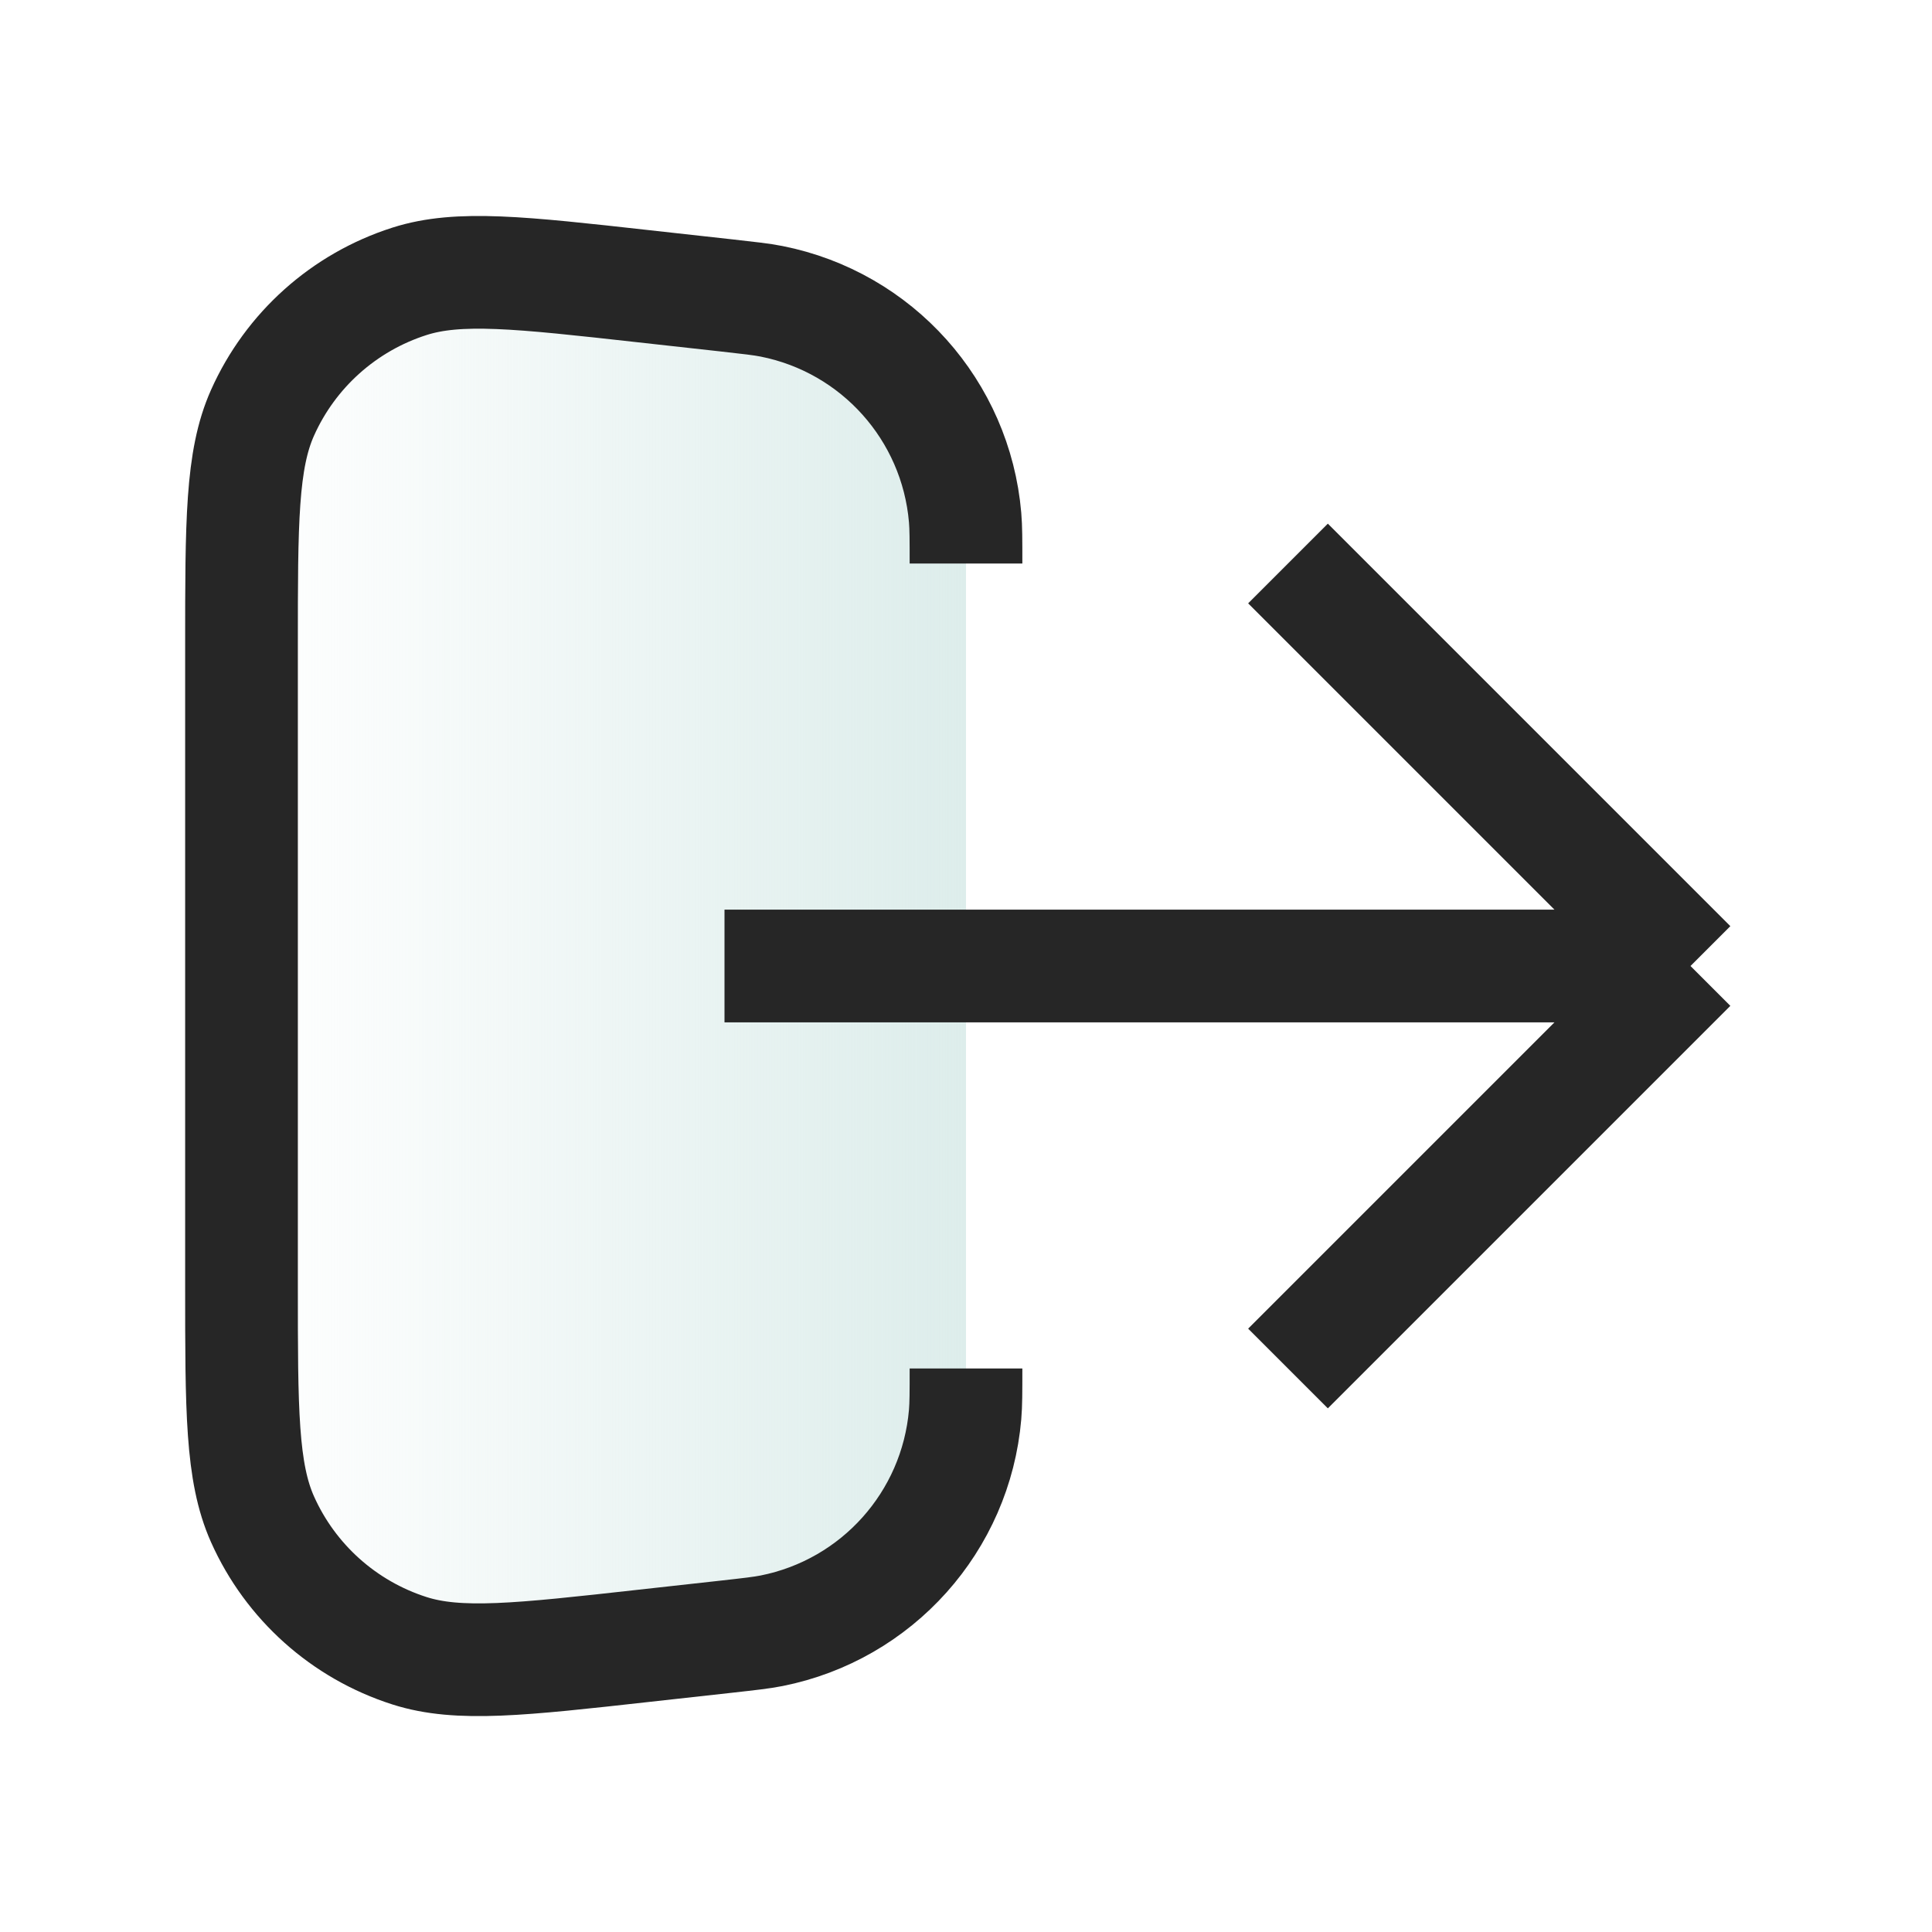 <svg width="24" height="24" viewBox="0 0 24 24" fill="none" xmlns="http://www.w3.org/2000/svg">
<path d="M3 15.973V8.028C3 6.484 3 5.712 3.261 5.128C3.609 4.349 4.273 3.755 5.086 3.495C5.695 3.3 6.462 3.385 7.997 3.556L9.018 3.669C9.312 3.702 9.459 3.718 9.585 3.743C10.895 4.003 11.875 5.098 11.989 6.429C12 6.557 12 6.705 12 7V17C12 17.296 12 17.444 11.989 17.572C11.875 18.902 10.895 19.997 9.585 20.258C9.459 20.283 9.312 20.299 9.018 20.332L7.997 20.445L7.997 20.445C6.462 20.616 5.695 20.701 5.086 20.506C4.273 20.246 3.609 19.652 3.261 18.873C3 18.288 3 17.517 3 15.973Z" fill="url(#paint0_linear_6669_18340)"/>
<path d="M16 17L21 12M21 12L16 7M21 12H9M12 17C12 17.296 12 17.444 11.989 17.572C11.875 18.902 10.895 19.997 9.585 20.258C9.459 20.283 9.312 20.299 9.018 20.332L7.997 20.445C6.462 20.616 5.695 20.701 5.086 20.506C4.273 20.246 3.609 19.652 3.261 18.873C3 18.288 3 17.517 3 15.973V8.028C3 6.484 3 5.712 3.261 5.128C3.609 4.349 4.273 3.755 5.086 3.495C5.695 3.3 6.462 3.385 7.997 3.556L9.018 3.669C9.312 3.702 9.459 3.718 9.585 3.743C10.895 4.003 11.875 5.098 11.989 6.429C12 6.557 12 6.705 12 7" stroke="#262626" stroke-width="1.4"/>
<defs>
<linearGradient id="paint0_linear_6669_18340" x1="3" y1="12" x2="12" y2="12" gradientUnits="userSpaceOnUse">
<stop stop-color="#DDEDEB" stop-opacity="0"/>
<stop offset="1" stop-color="#DDEDEB"/>
</linearGradient>
</defs>
</svg>
